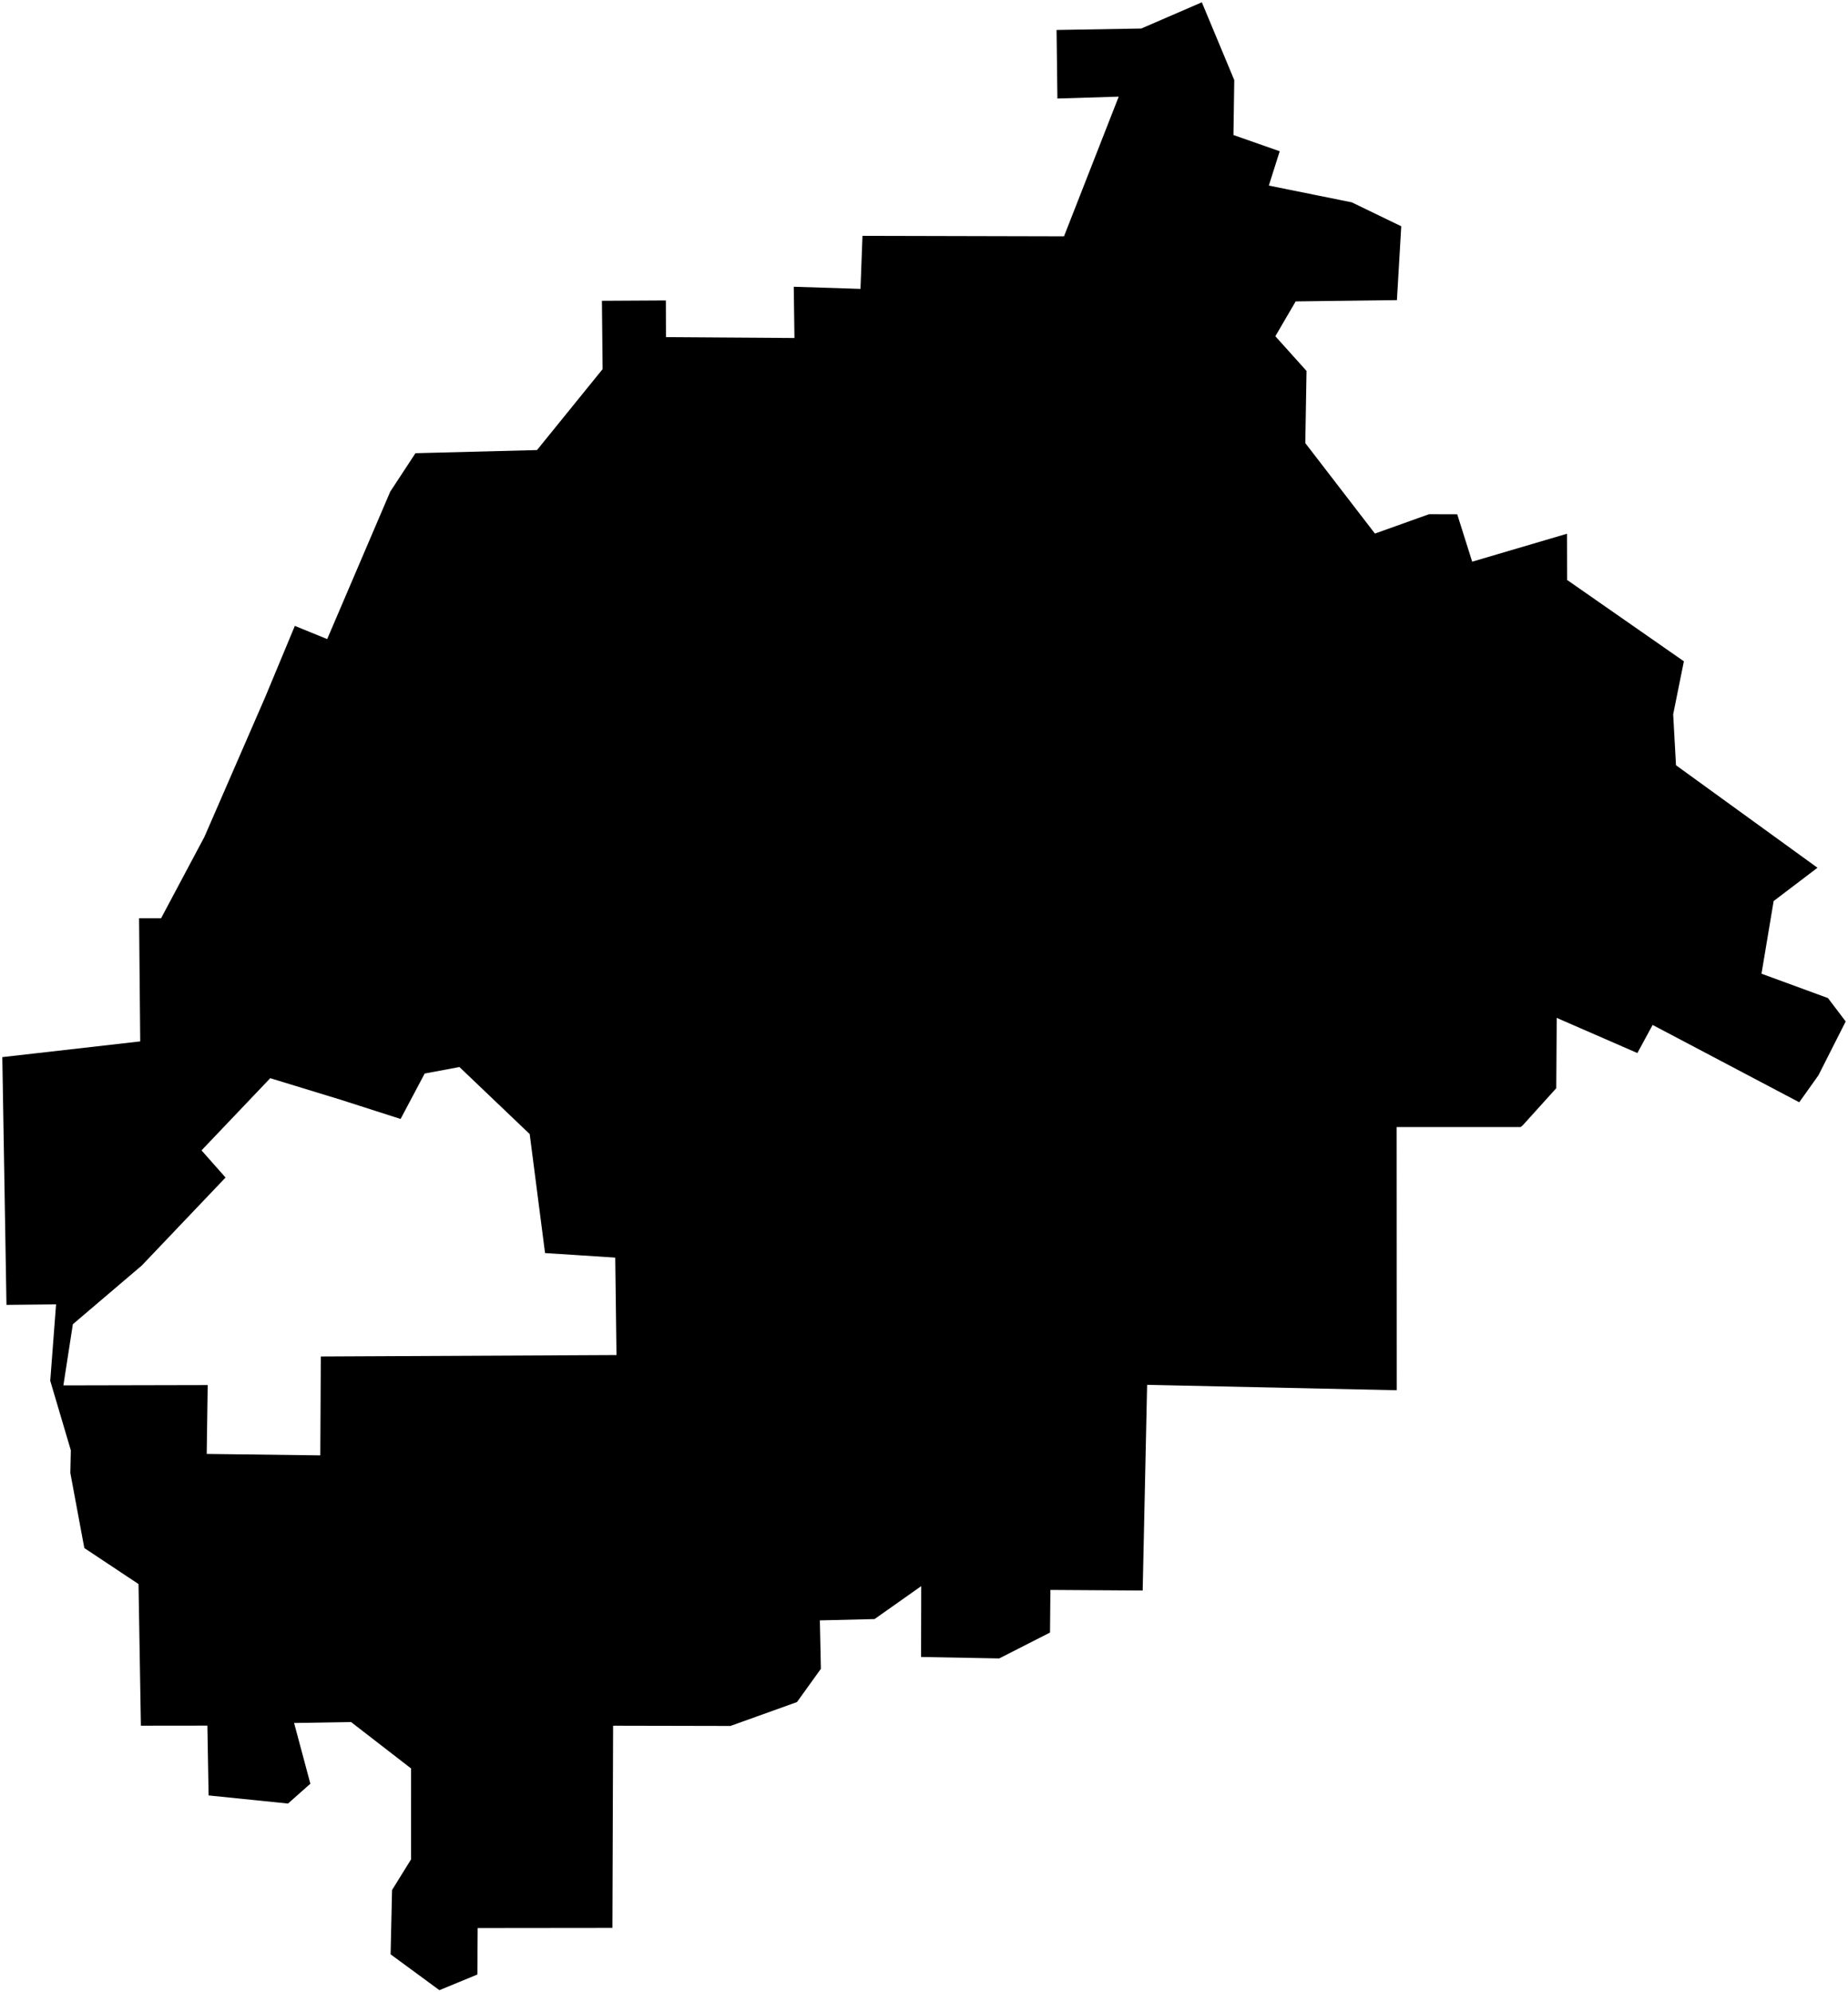 <?xml version="1.0"?>
<svg xmlns="http://www.w3.org/2000/svg" version="1.2" baseProfile="tiny" width="800" height="862" viewBox="0 0 800 862" stroke-linecap="round" stroke-linejoin="round">
<g id="CityBoundaries">
<path d="M 565.596 160.528 565.067 191.757 595.205 230.915 618.65 222.526 630.832 222.563 637.307 243.083 678.339 230.987 678.406 250.988 728.951 286.194 724.317 309.146 725.538 331.177 786.787 375.539 767.811 389.949 762.553 421.388 791.333 431.946 799 442.059 787.201 465.36 778.895 477.031 715.42 443.569 708.82 455.726 673.91 440.516 673.706 470.946 659.216 486.989 658.273 487.756 604.608 487.756 604.65 601.654 496.589 599.323 494.666 688.336 454.716 688.075 454.556 706.519 432.572 717.715 398.731 717.091 398.8 686.429 378.603 700.684 354.918 701.257 355.358 722.226 345.006 736.609 316.204 746.945 265.412 746.839 265.11 834.35 206.785 834.413 206.658 854.511 190.218 861.29 169.092 845.78 169.718 817.947 177.955 804.669 177.959 765.345 151.977 745.253 127.314 745.659 134.359 771.944 124.674 780.523 90.304 777.015 89.776 746.8 60.996 746.833 59.963 685.533 36.503 669.953 30.45 637.45 30.649 628.245 30.656 627.629 21.751 597.561 24.273 564.495 2.802 564.715 1 457.488 60.703 450.69 60.202 397.373 69.737 397.378 88.49 362.178 114.806 301.69 127.638 270.873 141.639 276.577 168.938 212.762 179.849 196.137 232.468 194.779 260.866 159.754 260.572 130.17 288.251 130.016 288.301 145.911 343.92 146.287 343.615 124.104 372.504 125.026 373.368 102.068 460.607 102.277 484.293 41.822 457.749 42.639 457.387 12.976 494.055 12.342 520.276 1 534.318 34.673 533.961 58.438 553.986 65.459 549.274 80.315 585.172 87.564 606.604 97.924 604.729 129.881 560.901 130.434 552.095 145.515 565.596 160.528 Z M 147.292 475.878 116.987 466.611 87.24 497.851 97.641 509.603 61.368 547.694 31.537 573.09 27.439 599.563 89.914 599.428 89.485 629.226 138.656 629.848 138.881 587.048 266.875 586.426 266.336 544.256 235.951 542.291 229.306 490.794 198.886 461.777 183.848 464.592 173.415 484.255 147.292 475.878 Z"/>
</g>
</svg>